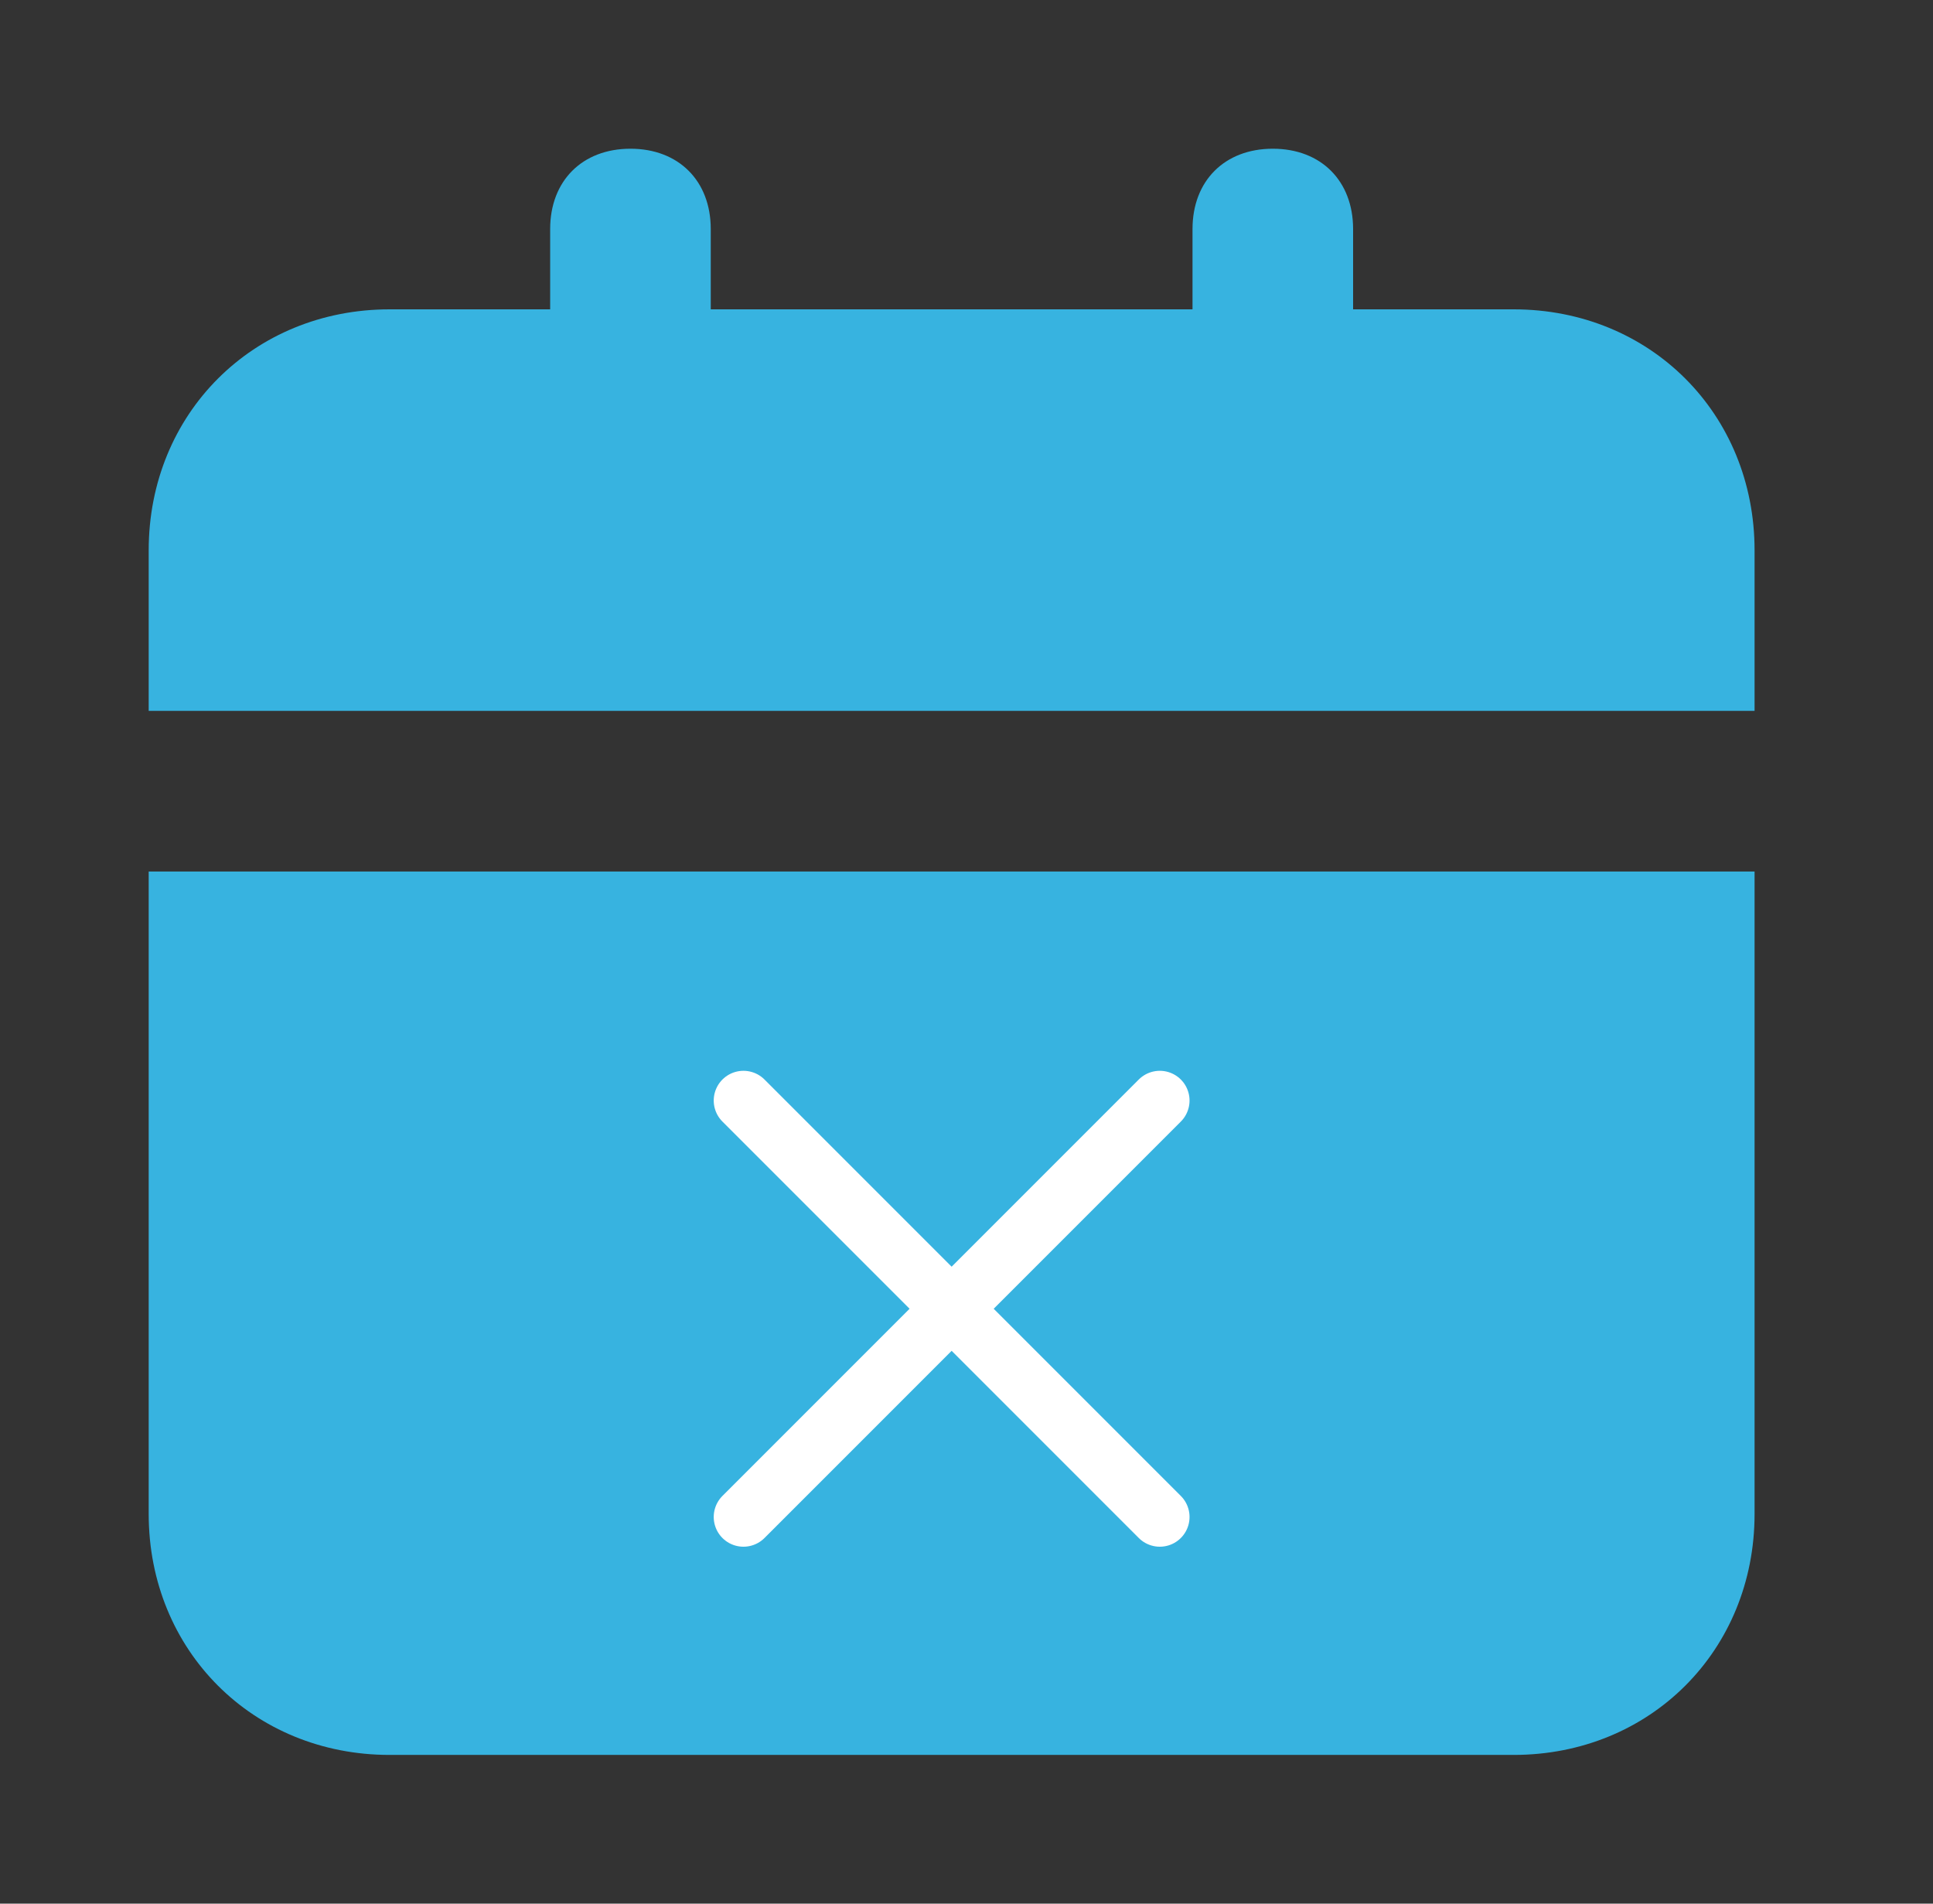 <svg width="65" height="64" viewBox="0 0 65 64" fill="none" xmlns="http://www.w3.org/2000/svg">
<rect x="0" y="0" width="65" height="64" fill="#333333" stroke="none"/>
<path d="M5 50.9C5 55.49 8.51 59 13.1 59H50.9C55.49 59 59 55.49 59 50.9V29.3H5V50.9ZM50.9 10.4H45.5V7.7C45.5 6.08 44.42 5 42.8 5C41.18 5 40.1 6.08 40.1 7.7V10.4H23.9V7.7C23.9 6.08 22.82 5 21.2 5C19.58 5 18.5 6.08 18.5 7.7V10.4H13.1C8.51 10.4 5 13.91 5 18.5V23.9H59V18.5C59 13.91 55.49 10.4 50.9 10.4Z" fill="#37B3E0"/>
<path d="M39 37L32 44L25 51M25 37L39 51" stroke="white" stroke-width="2" stroke-linecap="round" stroke-linejoin="round"/>
</svg>
